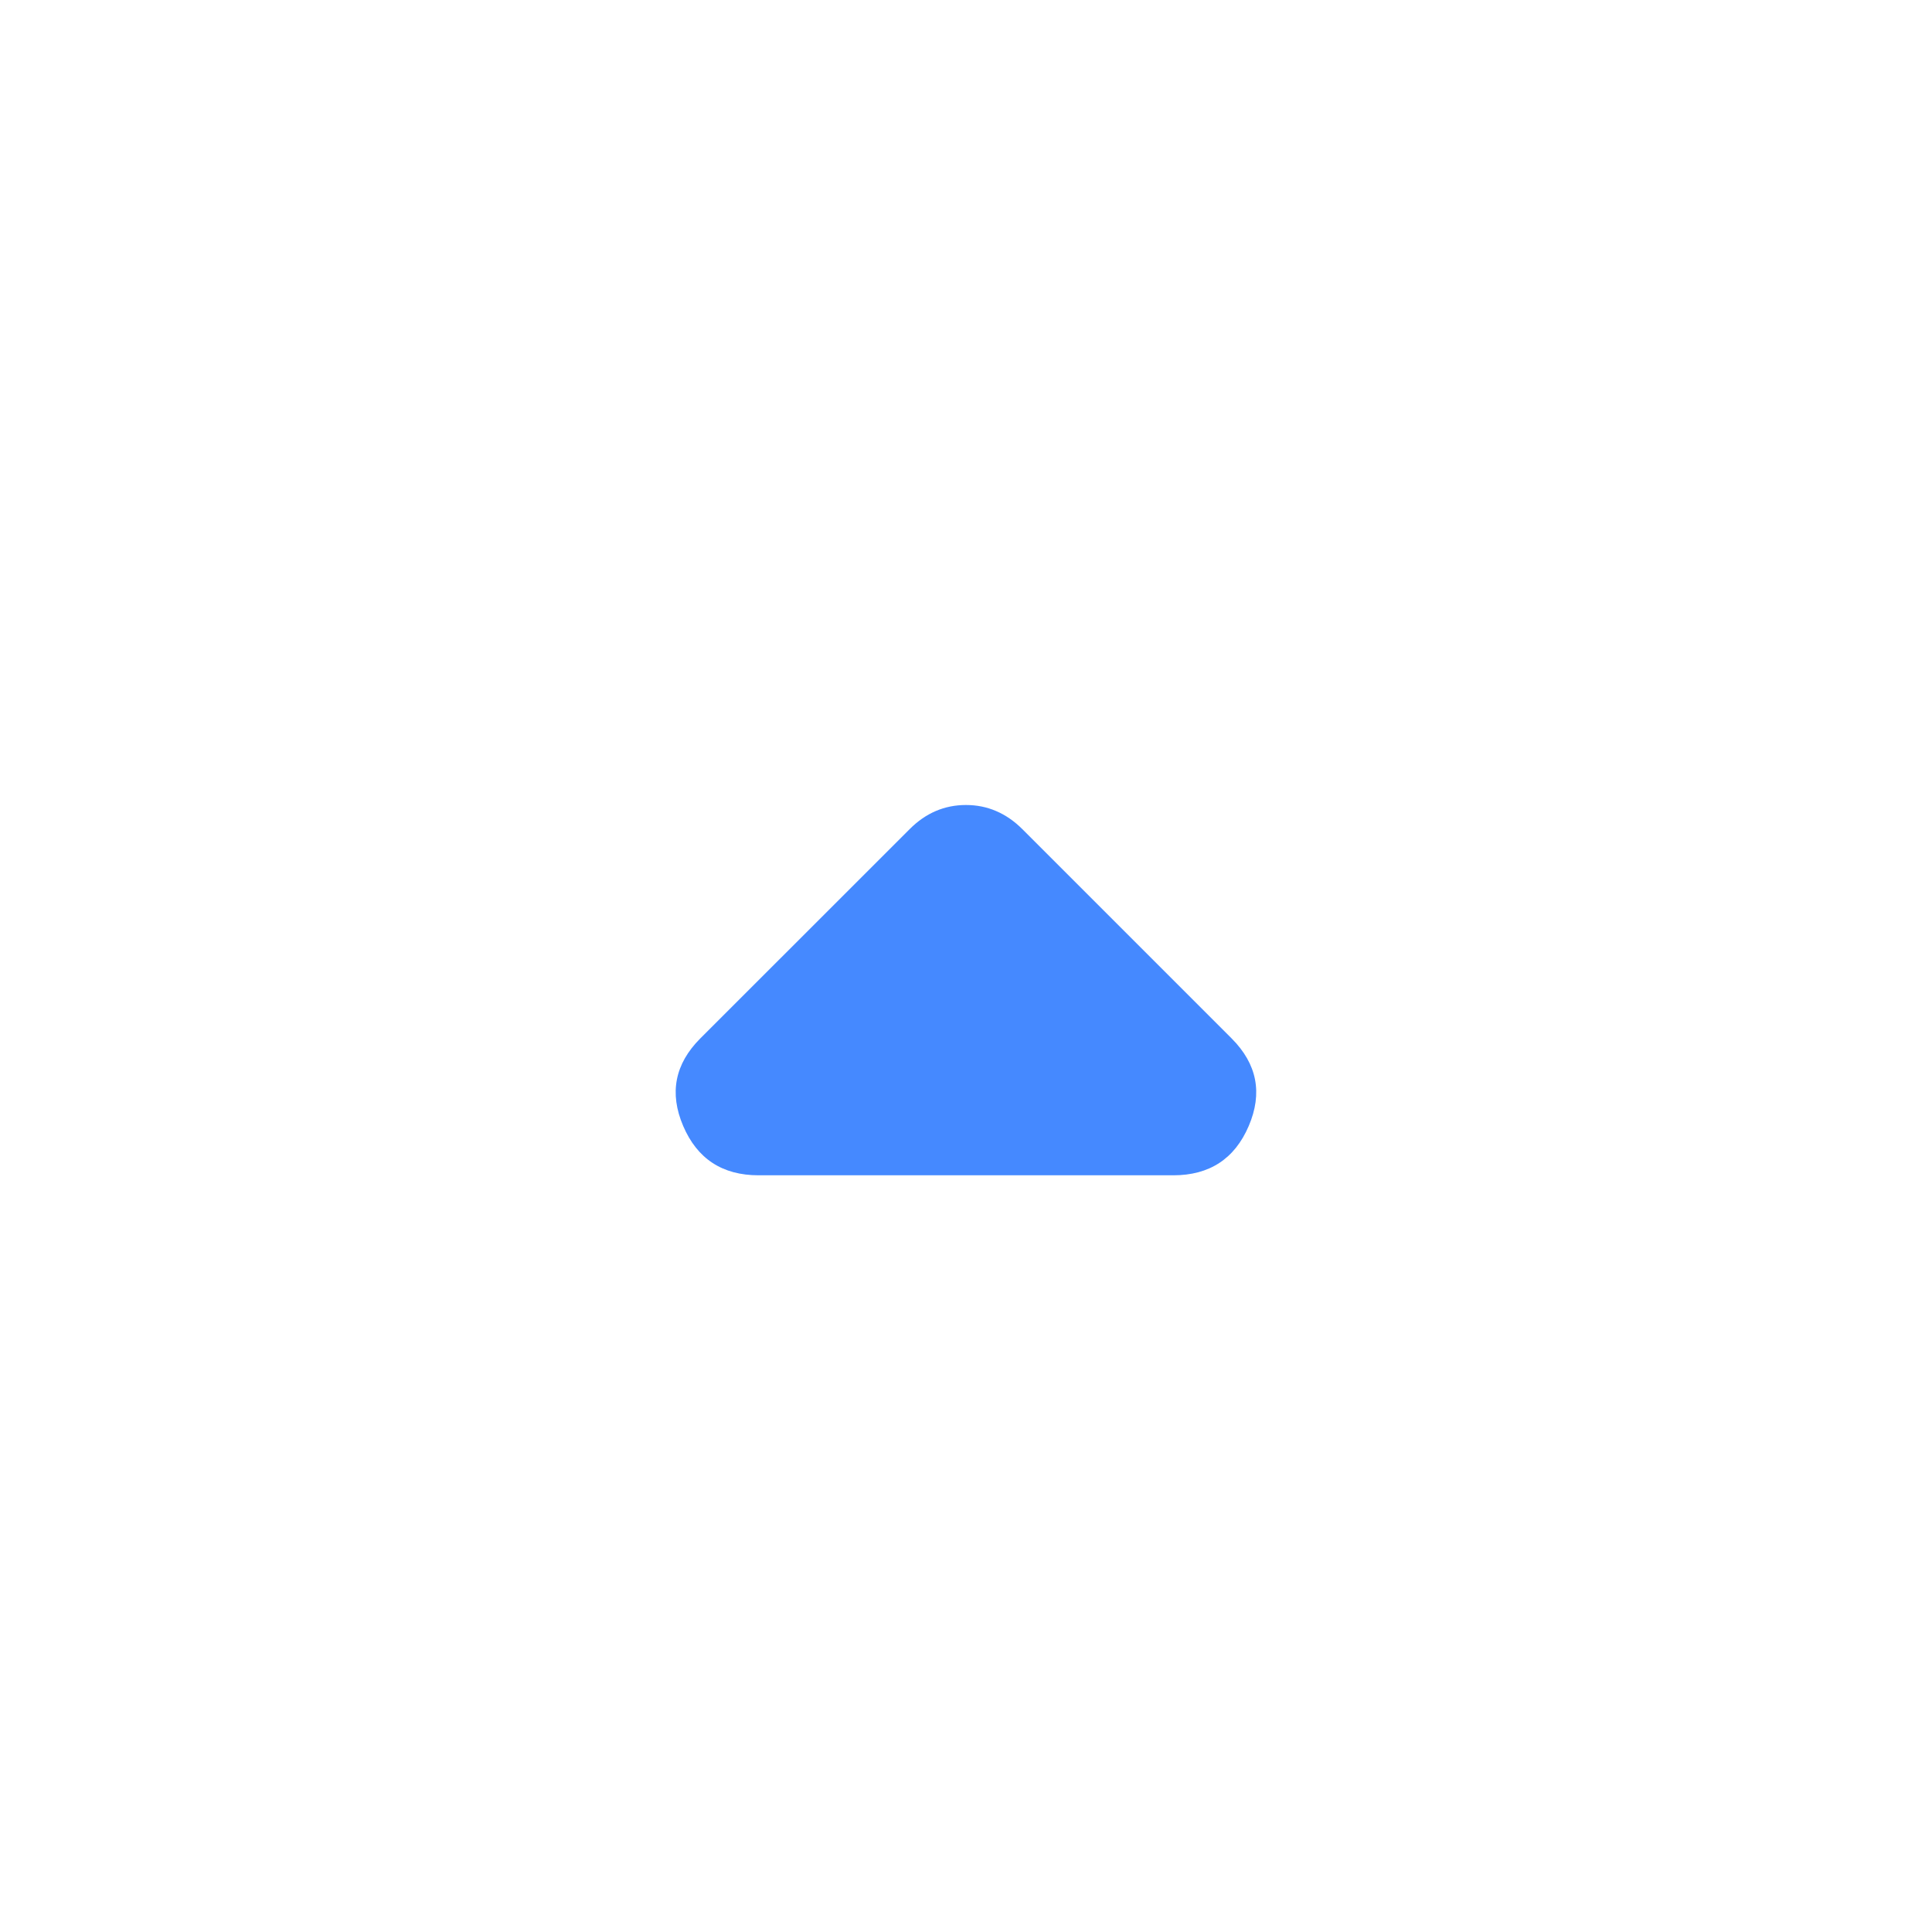 <svg width="24" height="24" viewBox="0 0 24 24" fill="none" xmlns="http://www.w3.org/2000/svg">
<mask id="mask0_56481_8004" style="mask-type:alpha" maskUnits="userSpaceOnUse" x="-1" y="0" width="25" height="24">
<rect x="-0" width="24" height="24" fill="#D9D9D9"/>
</mask>
<g mask="url(#mask0_56481_8004)">
<path d="M12.7 10.3L15.3 12.9C15.616 13.217 15.687 13.579 15.512 13.988C15.337 14.396 15.024 14.6 14.575 14.6H9.424C8.974 14.6 8.662 14.396 8.487 13.988C8.312 13.579 8.383 13.217 8.699 12.9L11.3 10.3C11.399 10.2 11.508 10.125 11.624 10.075C11.741 10.025 11.866 10 11.999 10C12.133 10 12.258 10.025 12.374 10.075C12.491 10.125 12.6 10.2 12.7 10.3Z" fill="#4589FF"/>
</g>
</svg>
